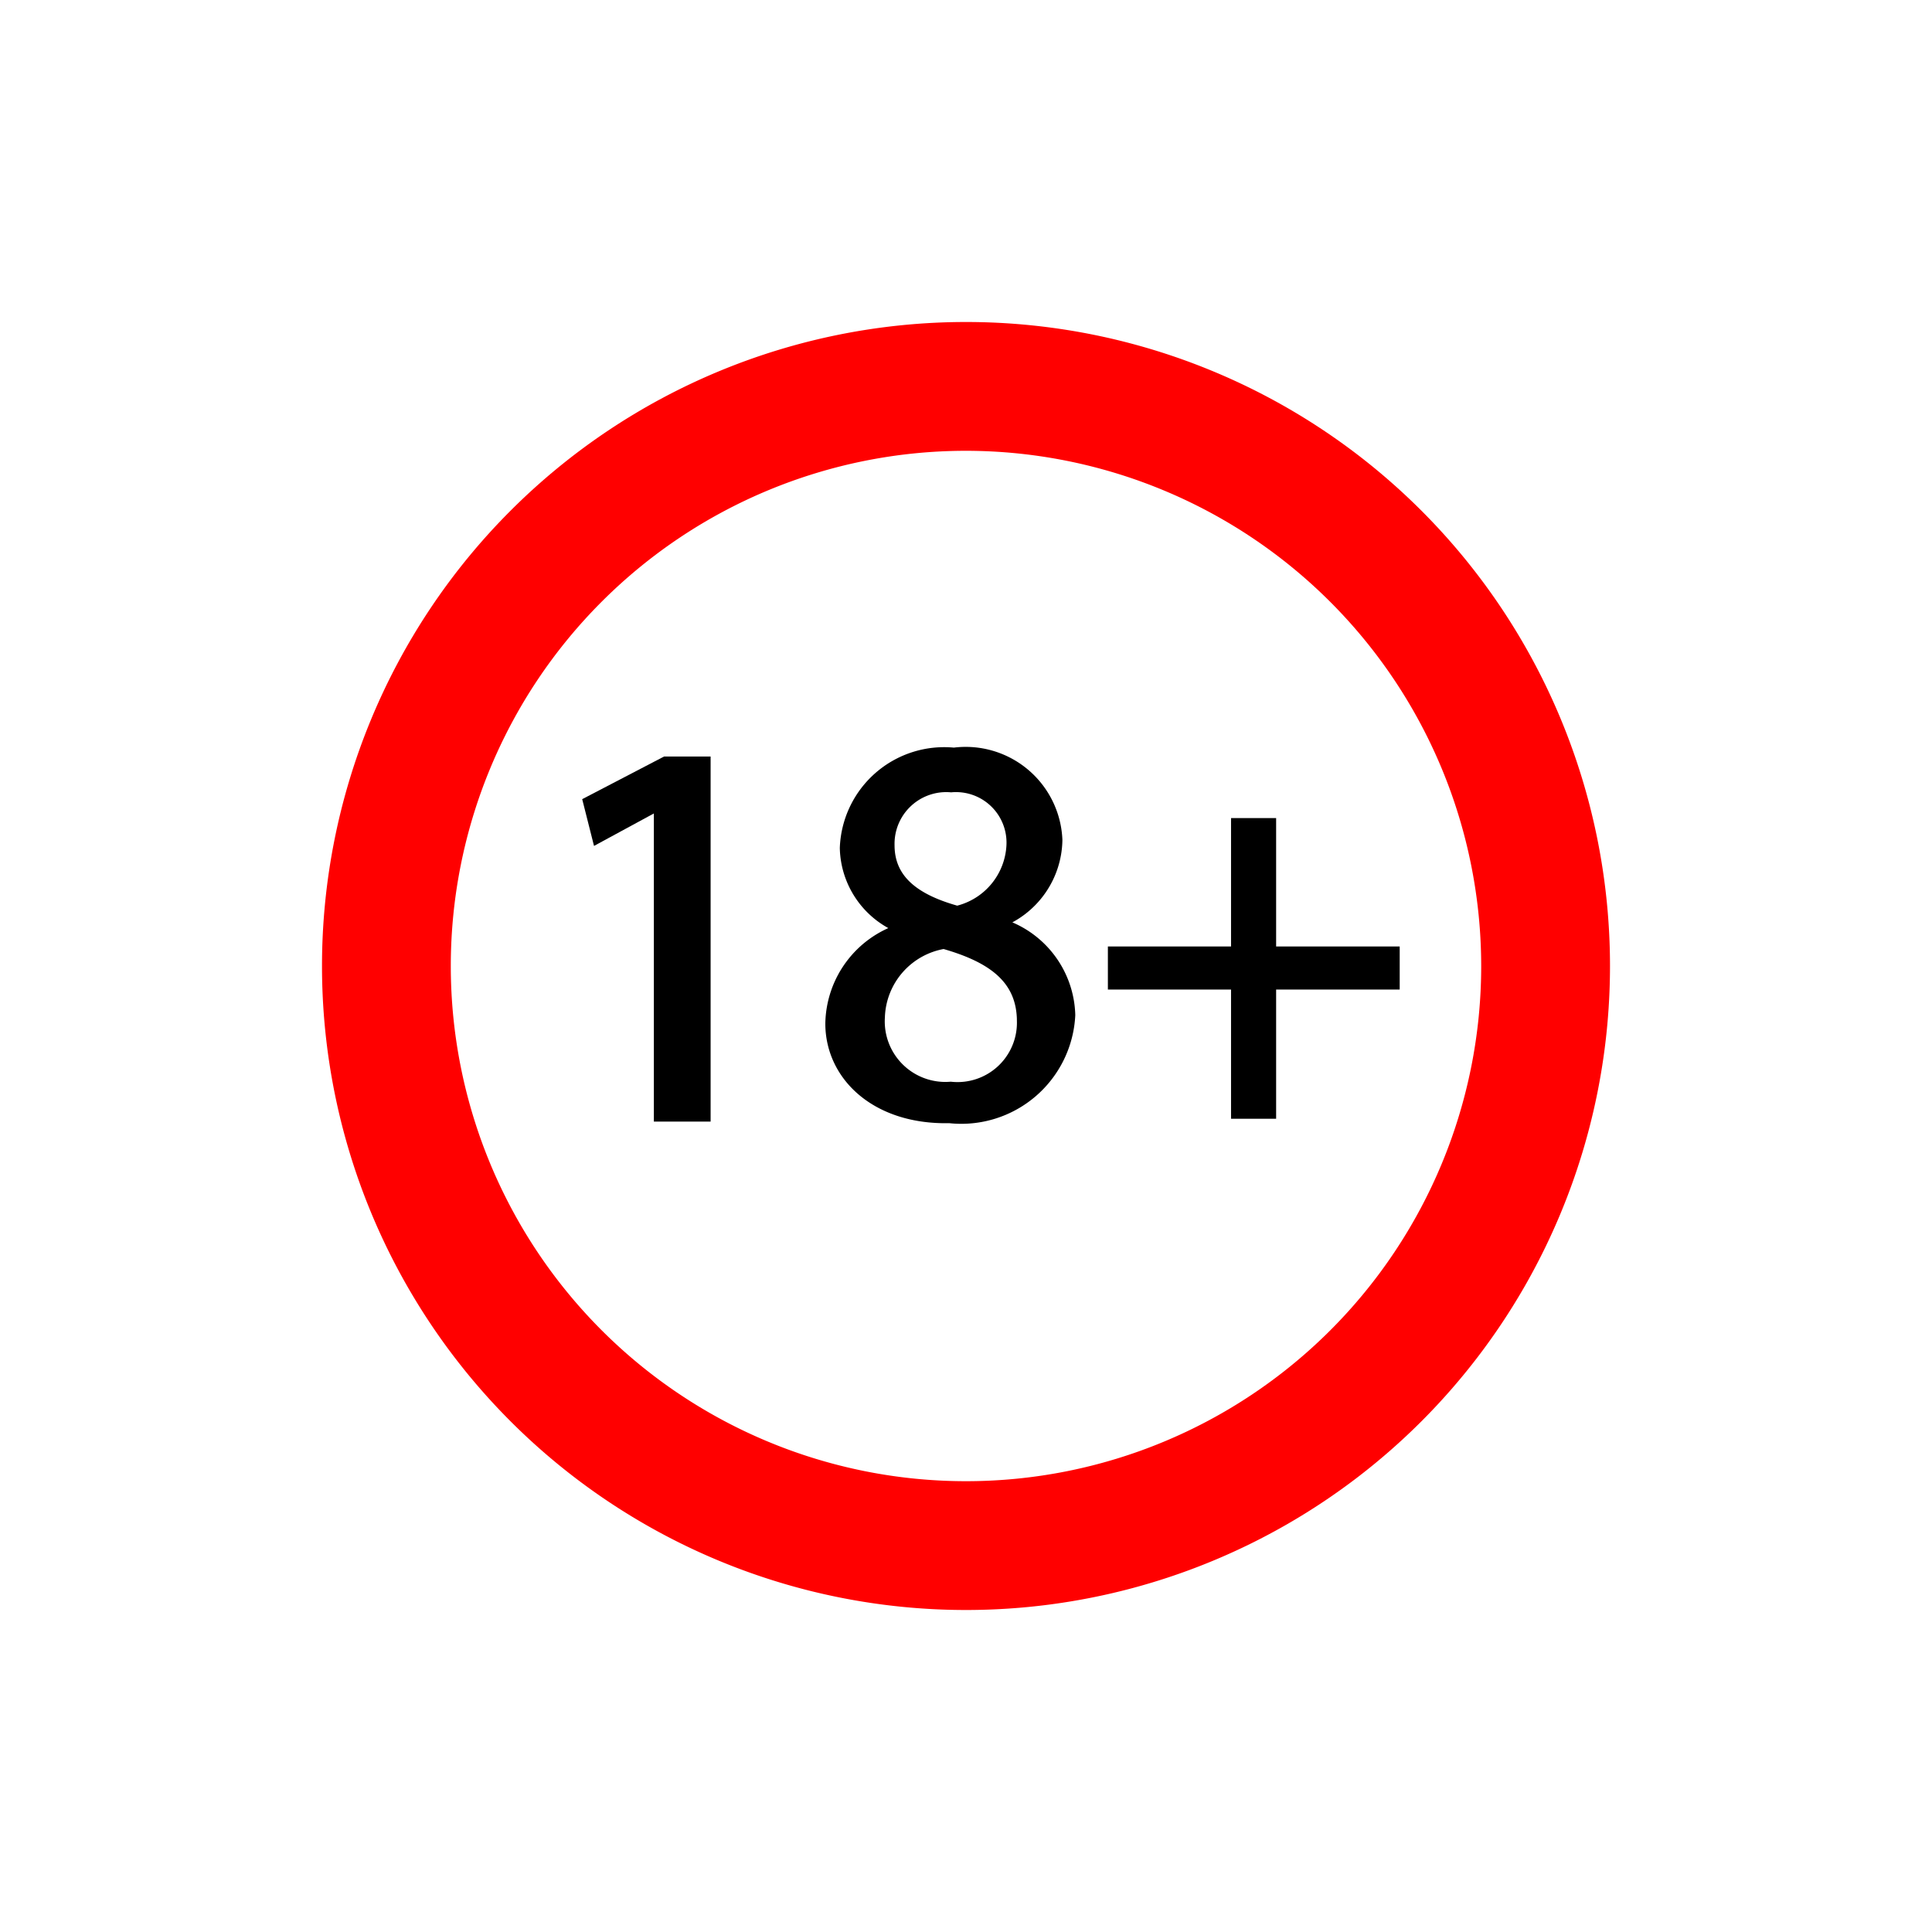 <svg id="Ebene_1" data-name="Ebene 1" xmlns="http://www.w3.org/2000/svg" viewBox="0 0 48 48"><defs><style>.cls-1{stroke:#000;stroke-miterlimit:10;stroke-width:0.25px;}.cls-2{fill:red;}</style></defs><title>ages-18plus</title><path class="cls-1" d="M16.37,20h0l-1.53.83-.23-.91,1.92-1h1v8.82H16.37Z"/><path class="cls-1" d="M20.63,25.43a2.52,2.52,0,0,1,1.76-2.36l0,0a2.2,2.2,0,0,1-1.4-2A2.47,2.47,0,0,1,23.7,18.7a2.28,2.28,0,0,1,2.57,2.17,2.24,2.24,0,0,1-1.45,2.06v0a2.45,2.45,0,0,1,1.77,2.29,2.71,2.71,0,0,1-3,2.56C21.75,27.82,20.63,26.72,20.63,25.43Zm4.76-.05c0-1.07-.75-1.59-1.94-1.93a1.91,1.91,0,0,0-1.59,1.82A1.63,1.63,0,0,0,23.62,27,1.6,1.6,0,0,0,25.39,25.38ZM22.1,21c0,.88.67,1.35,1.68,1.63A1.76,1.76,0,0,0,25.13,21a1.38,1.38,0,0,0-1.5-1.44A1.41,1.41,0,0,0,22.1,21Z"/><path class="cls-1" d="M31.58,20.45v3.19h3.07v.82H31.58v3.21h-.87V24.46H27.65v-.82h3.06V20.45Z"/><path class="cls-2" d="M24,40A16,16,0,1,1,40,24,16,16,0,0,1,24,40Zm0-28.8A12.8,12.8,0,1,0,36.8,24,12.81,12.81,0,0,0,24,11.2Z"/></svg>